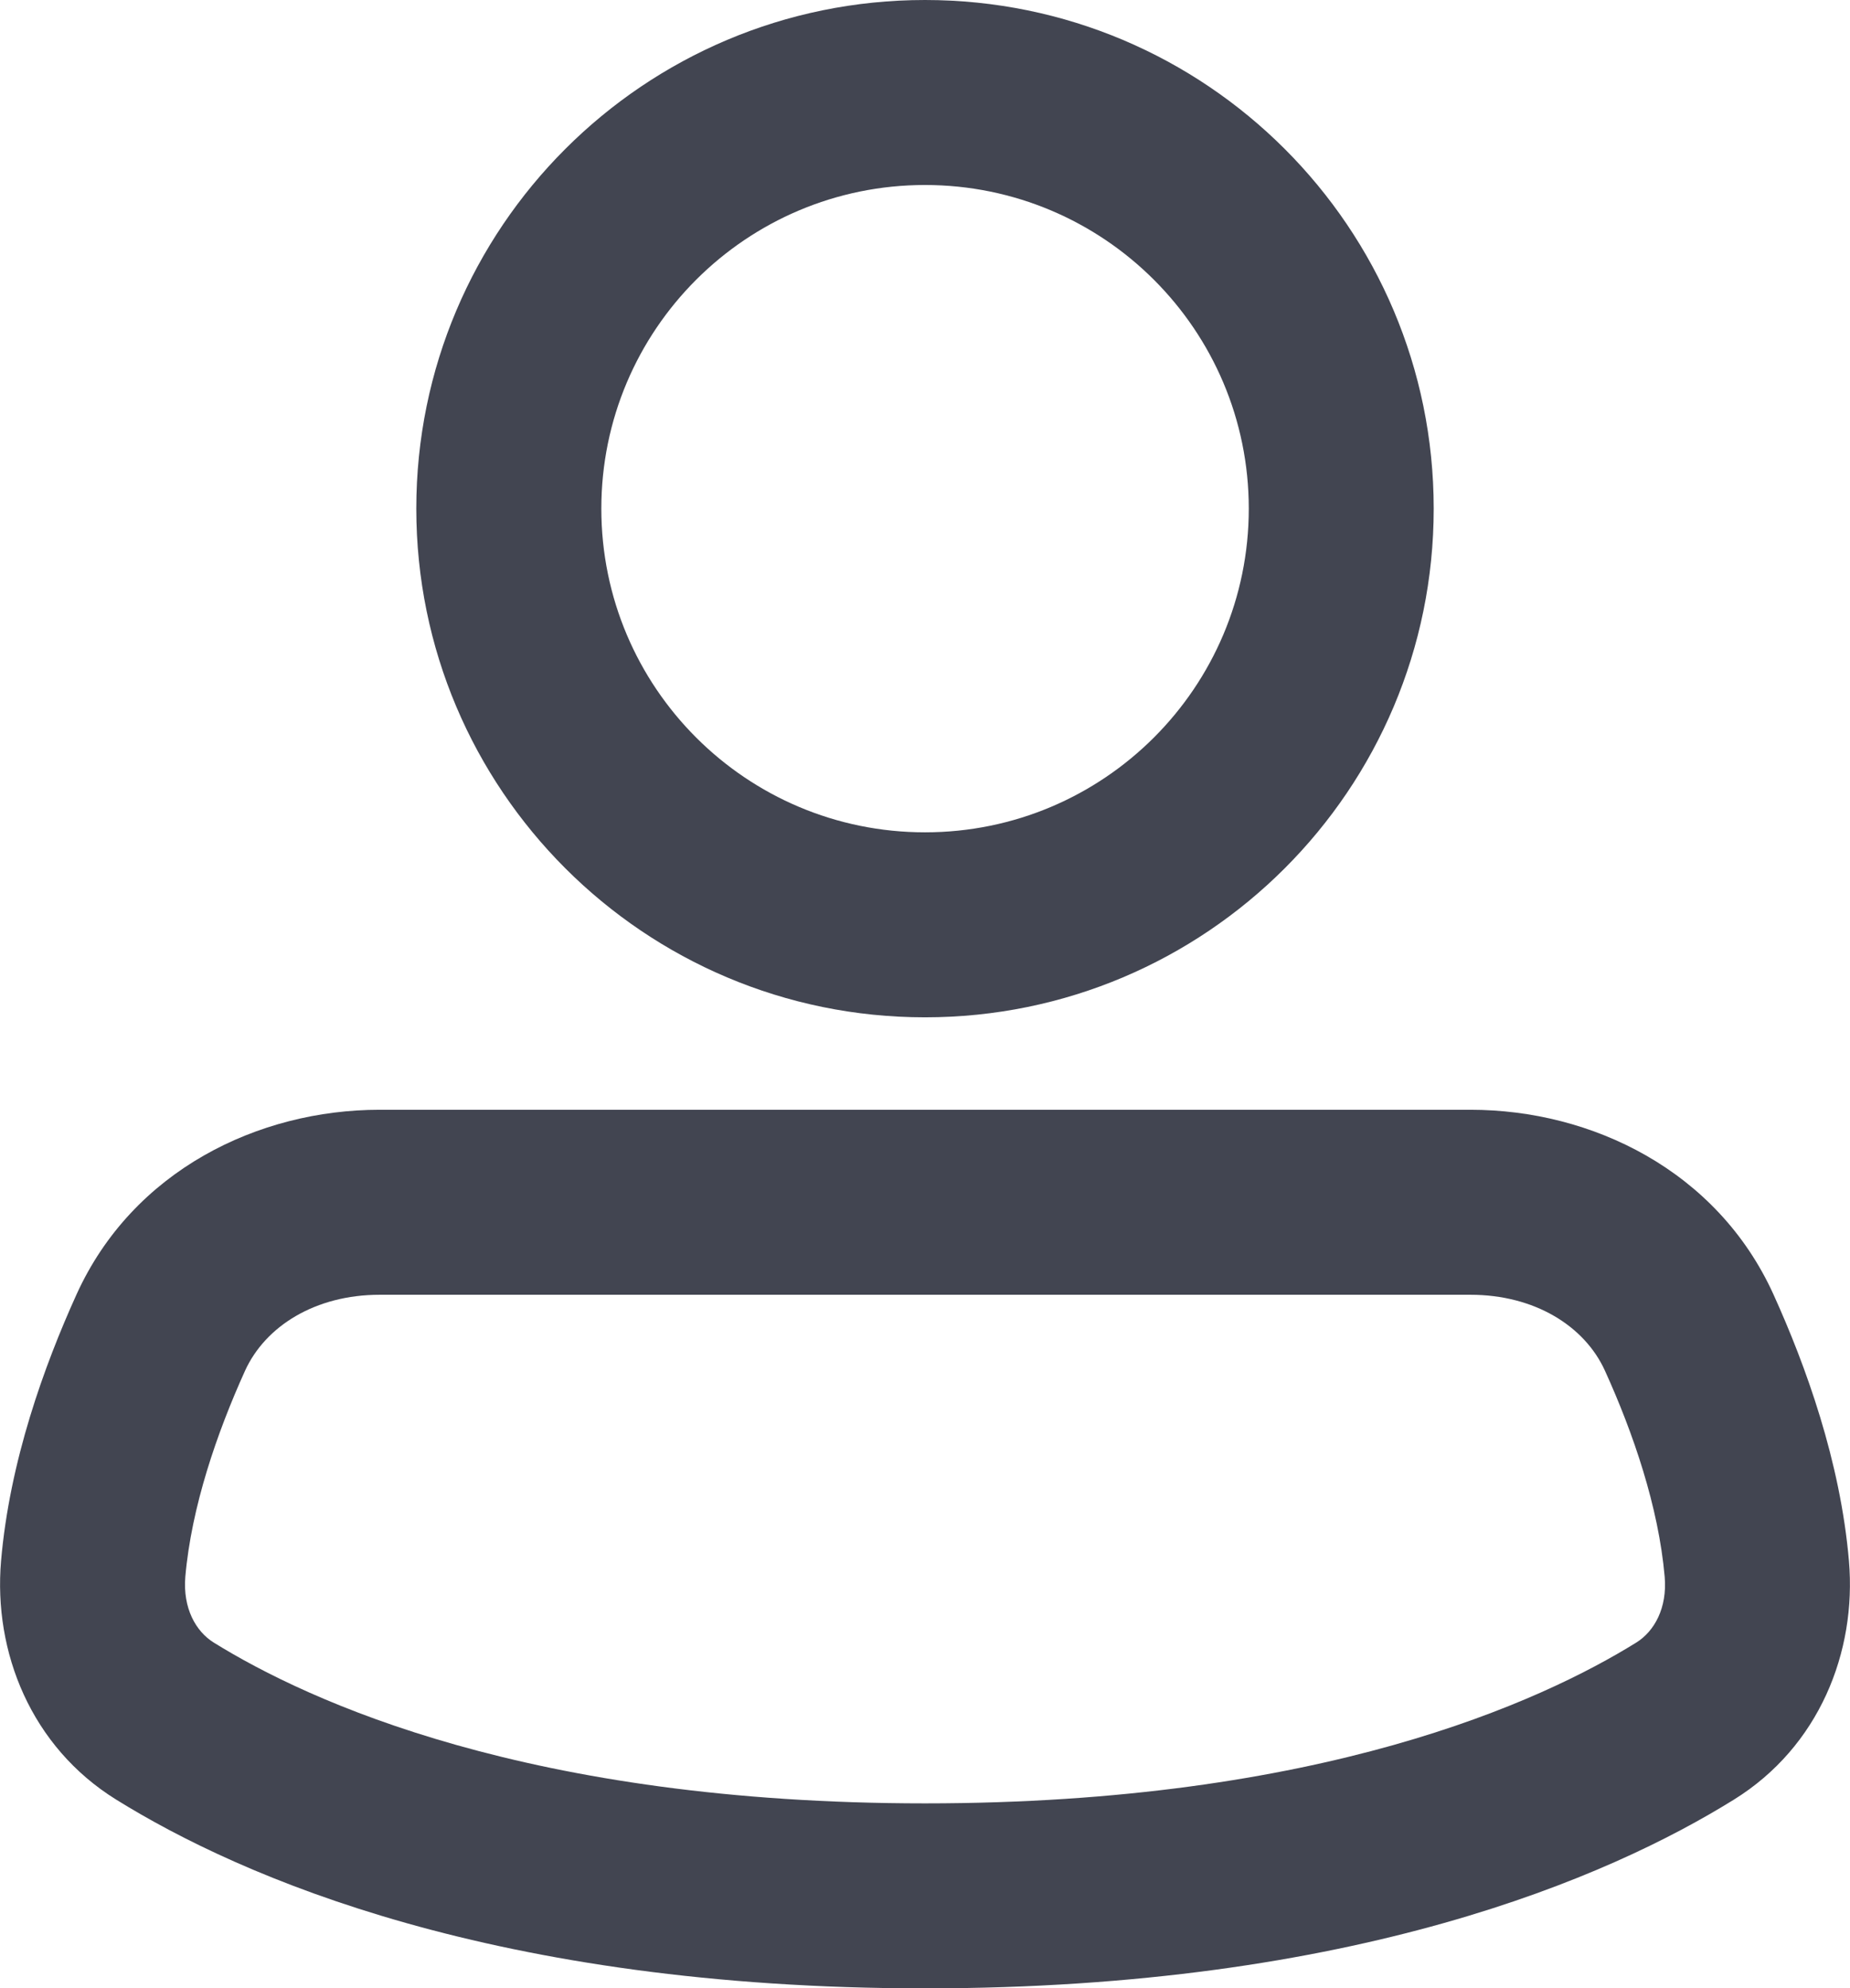 <svg width="16.667" height="17.917" viewBox="0 0 16.666 17.917" fill="none" xmlns="http://www.w3.org/2000/svg" xmlns:xlink="http://www.w3.org/1999/xlink">
	<desc>
			Created with Pixso.
	</desc>
	<defs/>
	<path id="Vector" d="M8.333 0C5.802 0 3.75 2.052 3.75 4.583C3.75 7.114 5.802 9.167 8.333 9.167C10.865 9.167 12.916 7.114 12.916 4.583C12.916 2.052 10.865 0 8.333 0ZM5.417 4.583C5.417 2.973 6.722 1.667 8.333 1.667C9.944 1.667 11.25 2.973 11.25 4.583C11.25 6.194 9.944 7.5 8.333 7.5C6.722 7.5 5.417 6.194 5.417 4.583ZM3.42 10C2.327 10 1.196 10.547 0.689 11.664C0.398 12.306 0.086 13.168 0.009 14.066C-0.061 14.886 0.279 15.74 1.046 16.216C2.174 16.917 4.467 17.917 8.333 17.917C12.2 17.917 14.493 16.917 15.621 16.216C16.388 15.74 16.727 14.886 16.657 14.066C16.58 13.168 16.268 12.306 15.977 11.664C15.47 10.547 14.339 10 13.247 10L3.42 10ZM2.207 12.352C2.391 11.948 2.842 11.667 3.42 11.667L13.247 11.667C13.824 11.667 14.276 11.948 14.459 12.352C14.713 12.911 14.942 13.578 14.997 14.209C15.021 14.491 14.903 14.7 14.741 14.801C13.883 15.333 11.896 16.25 8.333 16.25C4.77 16.25 2.783 15.333 1.925 14.801C1.763 14.7 1.646 14.491 1.669 14.209C1.724 13.578 1.954 12.911 2.207 12.352Z" fill="#424551" fill-opacity="1" fill-rule="evenodd"/>
</svg>

